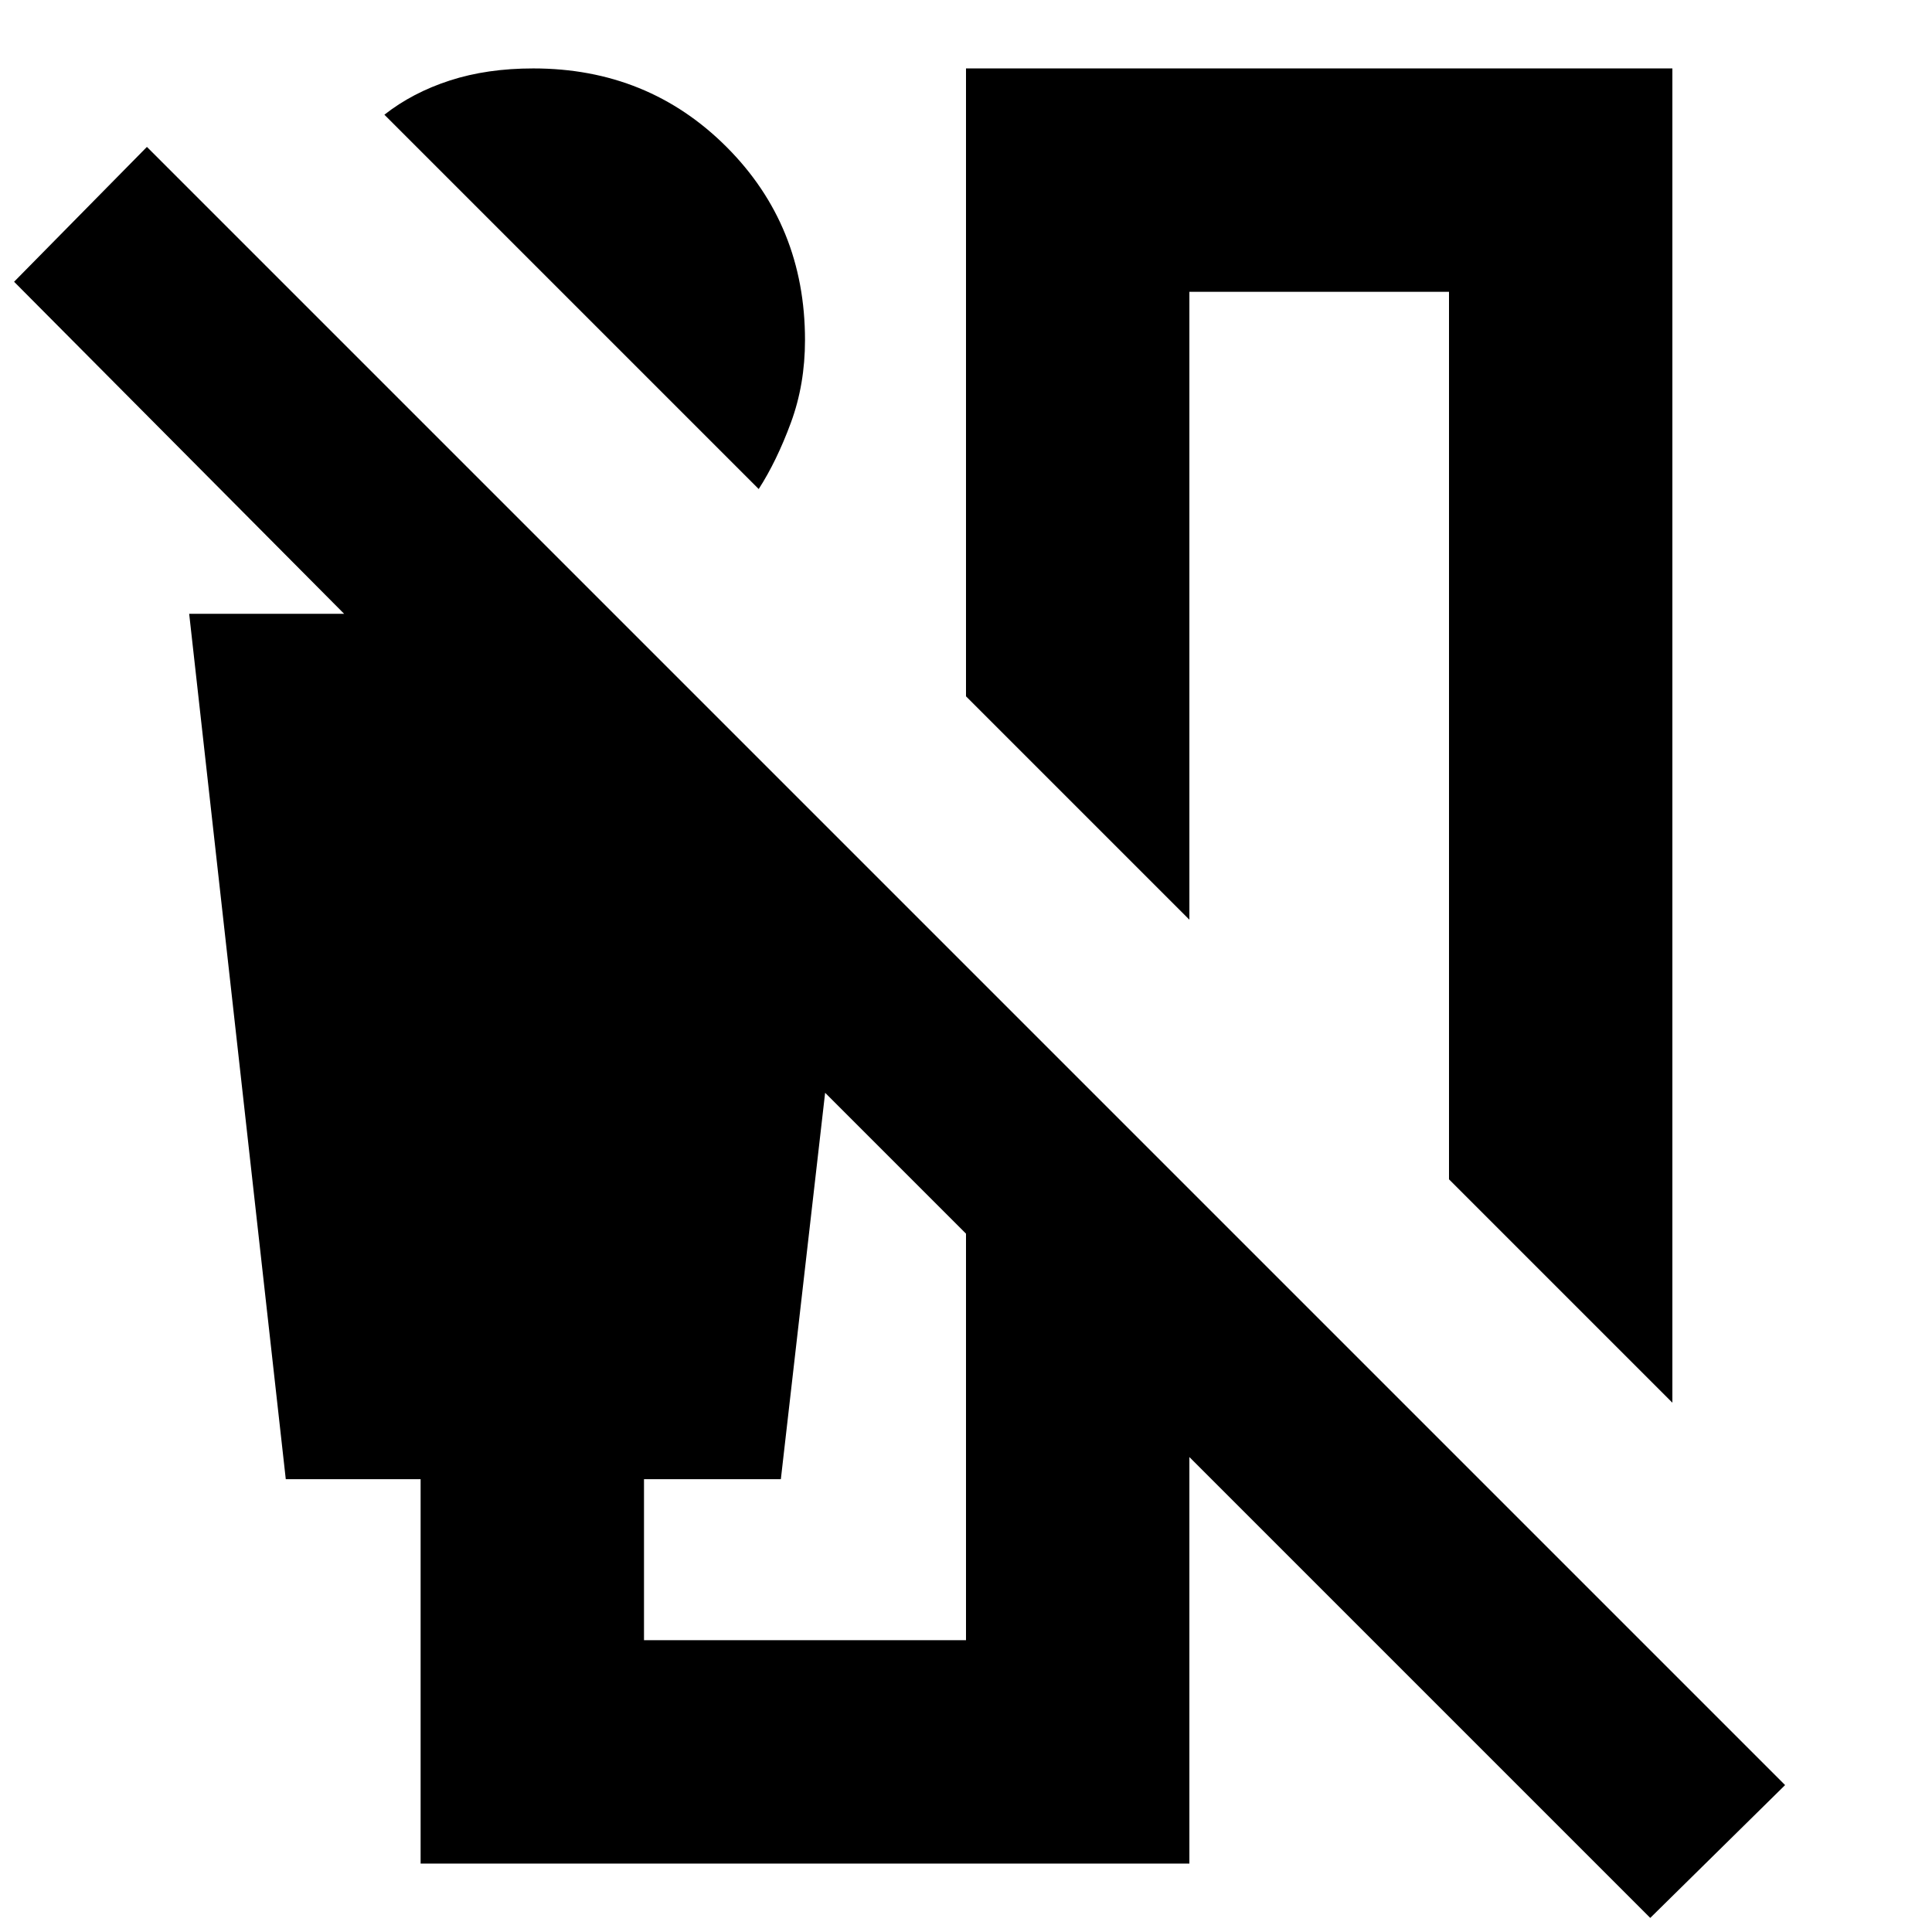 <svg xmlns="http://www.w3.org/2000/svg" height="24" width="24"><path d="M9.425 6.075 4.775 1.425Q5.125 1.15 5.588 1Q6.05 0.85 6.625 0.85Q8.05 0.85 9.025 1.825Q10 2.8 10 4.225Q10 4.775 9.825 5.25Q9.65 5.725 9.425 6.075ZM20.775 17.425 18 14.65V3.625H14.775V11.425L12 8.65V0.85H20.775ZM20.5 23.825 14.775 18.1V23.15H5.225V18.375H3.55L2.35 7.625H4.275L0.175 3.5L1.825 1.825L22.175 22.175ZM8 20.375H12V15.325L10.25 13.575L9.7 18.375H8Z"/></svg>